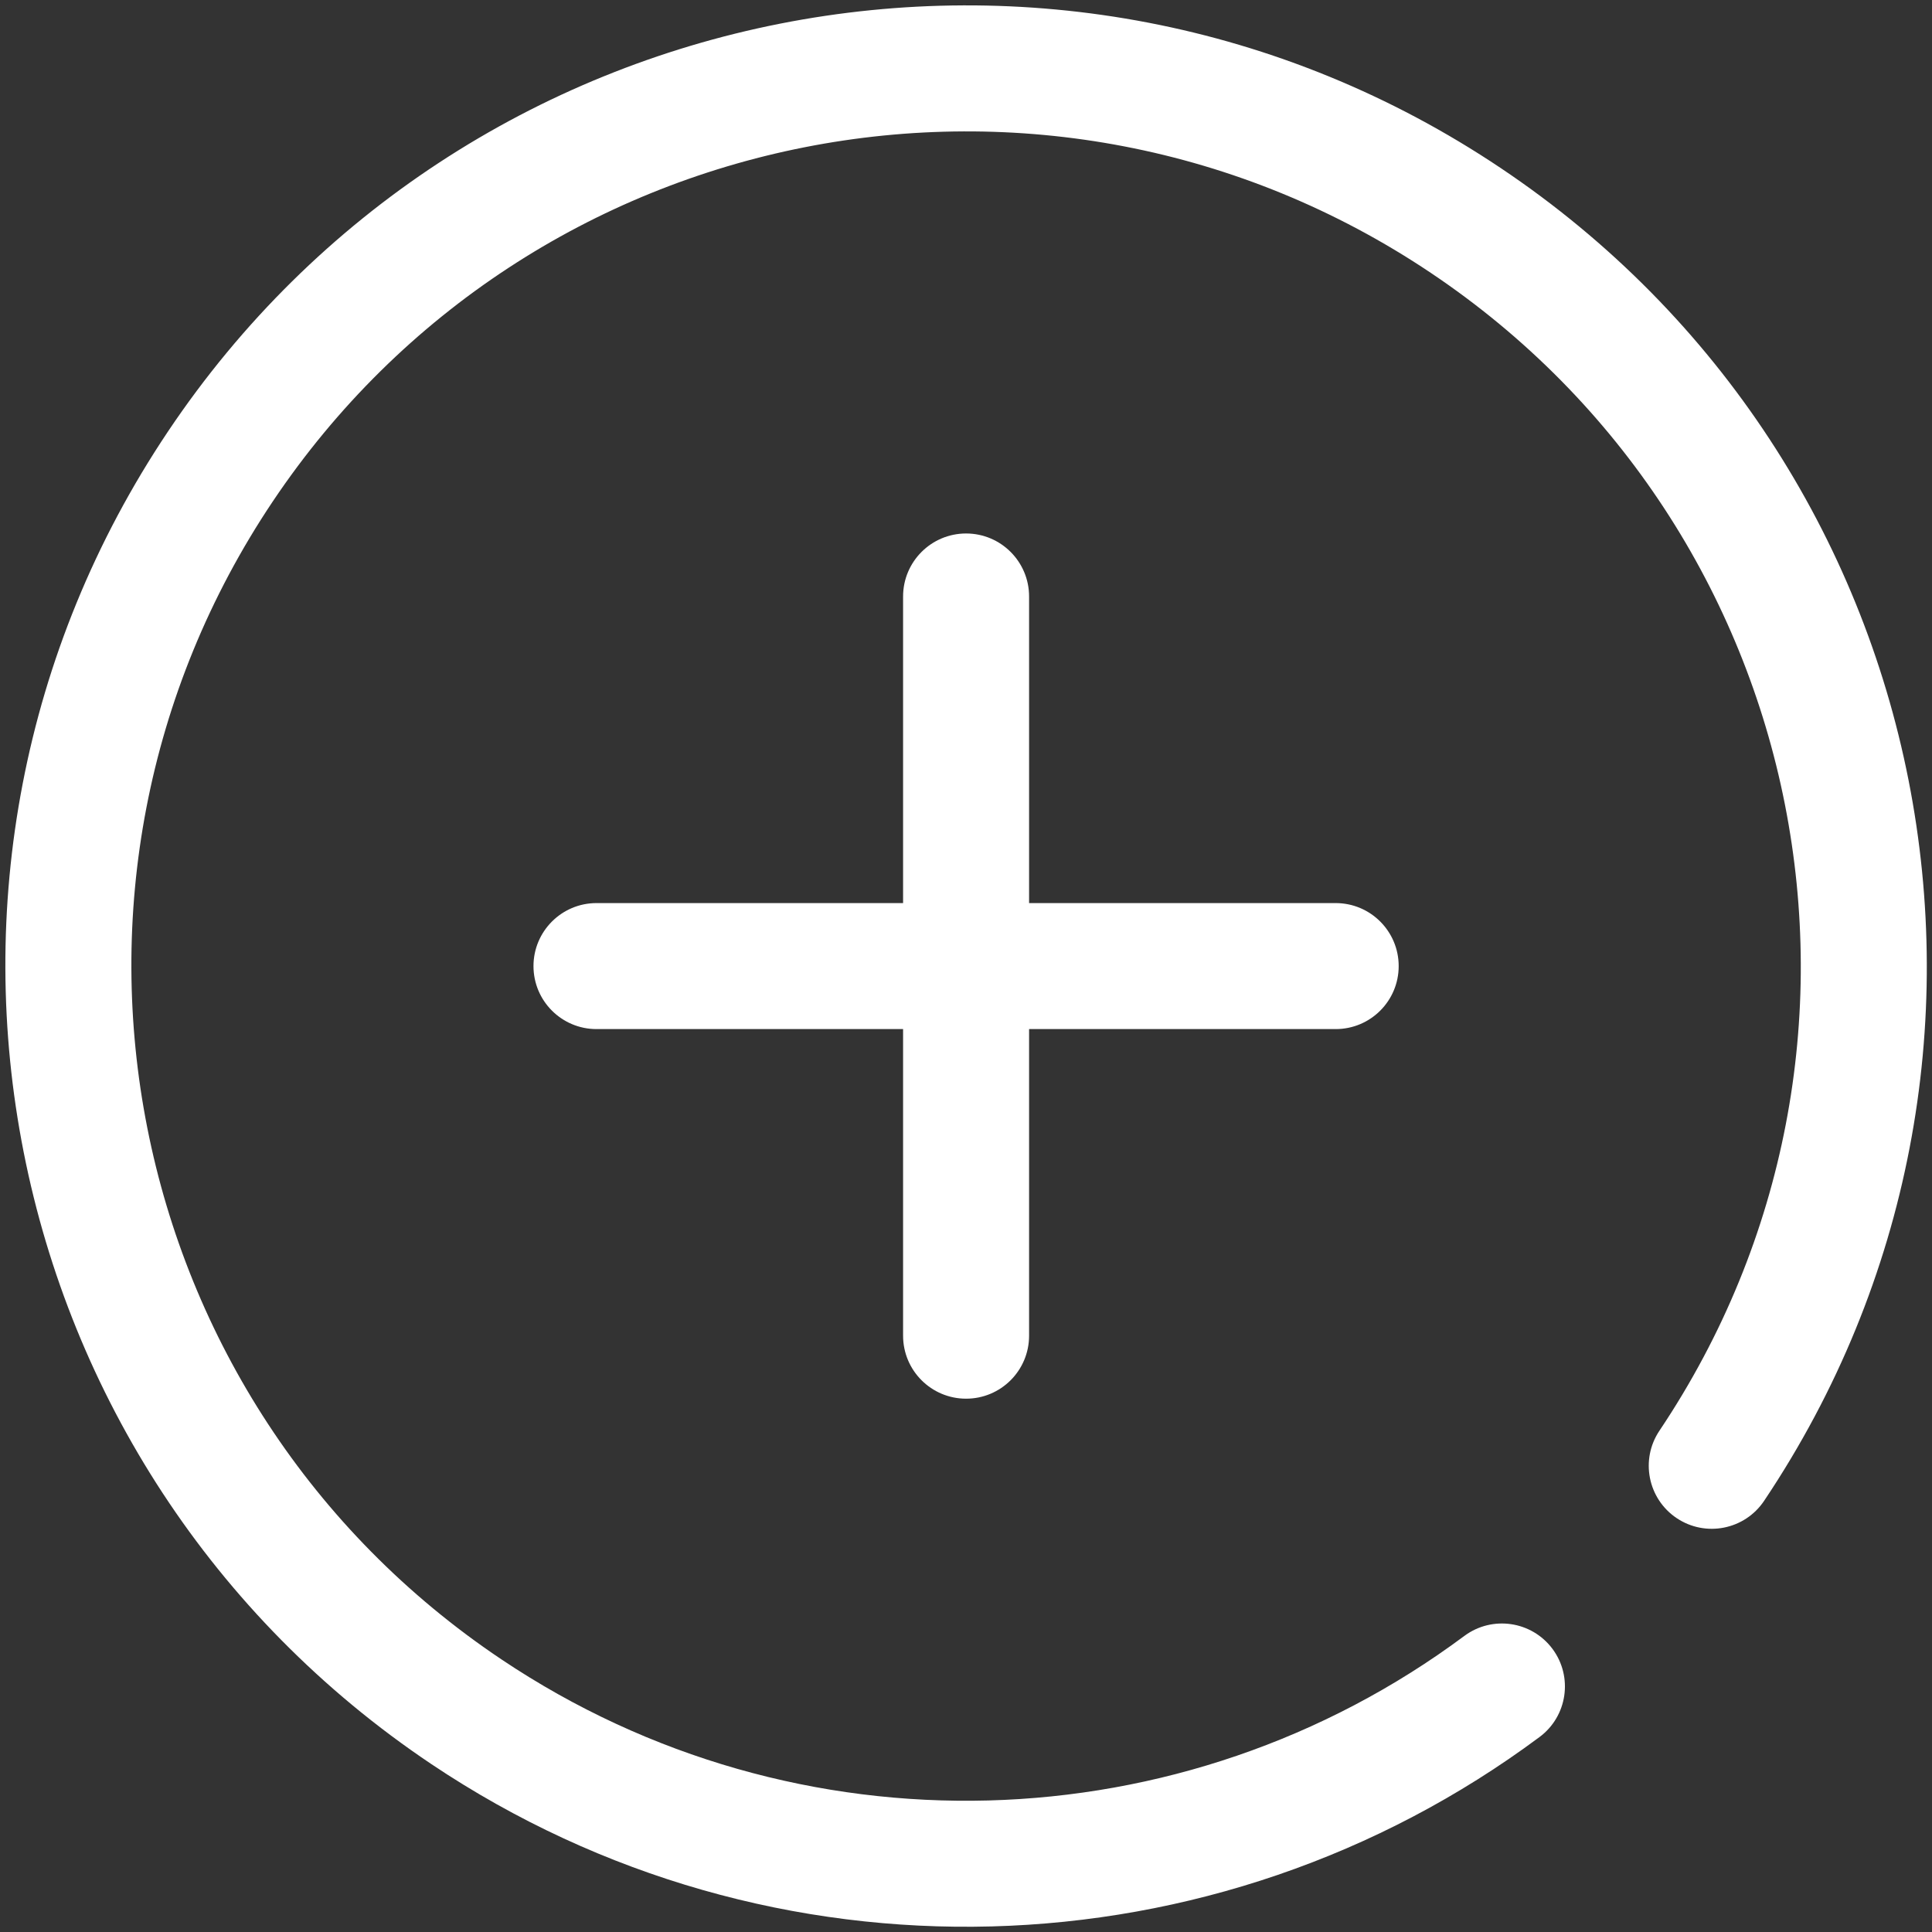 <?xml version="1.0" encoding="UTF-8"?>
<svg width="46px" height="46px" viewBox="0 0 46 46" version="1.1" xmlns="http://www.w3.org/2000/svg"
>
    <rect x="0" y="0" width="46" height="46" fill="#333333" stroke="none"/>
    <!-- Generator: Sketch 52.6 (67491) - http://www.bohemiancoding.com/sketch -->
    <title>Combined Shape</title>
    <desc>Created with Sketch.</desc>
    <g id="Symbols,-Styles-&amp;-Typography" stroke="none" stroke-width="1" fill="none" fill-rule="evenodd">
        <g id="_icon/add/l/white" transform="translate(-1, -1)" fill="#FFFFFF" fill-rule="nonzero">
            <path d="M25.502,22.502 L32.802,22.502 C33.631,22.502 34.302,23.174 34.302,24.002 C34.302,24.831 33.631,25.502 32.802,25.502 L25.502,25.502 L25.502,32.802 C25.502,33.631 24.831,34.302 24.002,34.302 C23.174,34.302 22.502,33.631 22.502,32.802 L22.502,25.502 L15.202,25.502 C14.374,25.502 13.702,24.831 13.702,24.002 C13.702,23.174 14.374,22.502 15.202,22.502 L22.502,22.502 L22.502,15.202 C22.502,14.374 23.174,13.702 24.002,13.702 C24.831,13.702 25.502,14.374 25.502,15.202 L25.502,22.502 Z M35.865,39.951 C36.53,39.457 37.469,39.595 37.964,40.259 C38.458,40.924 38.32,41.864 37.655,42.358 C29.949,48.09 19.378,48.436 11.27,43.002 C0.776,35.969 -2.03,21.762 5.002,11.27 C12.036,0.776 26.241,-2.03 36.734,5.003 C47.228,12.034 50.035,26.242 43.002,36.735 C42.541,37.423 41.609,37.607 40.921,37.146 C40.233,36.685 40.049,35.753 40.51,35.065 C46.62,25.948 44.182,13.604 35.064,7.495 C25.948,1.385 13.605,3.822 7.494,12.94 C1.384,22.056 3.823,34.4 12.94,40.51 C19.985,45.231 29.17,44.931 35.865,39.951 Z"
                  id="Combined-Shape"></path>
        </g>
    </g>
</svg>